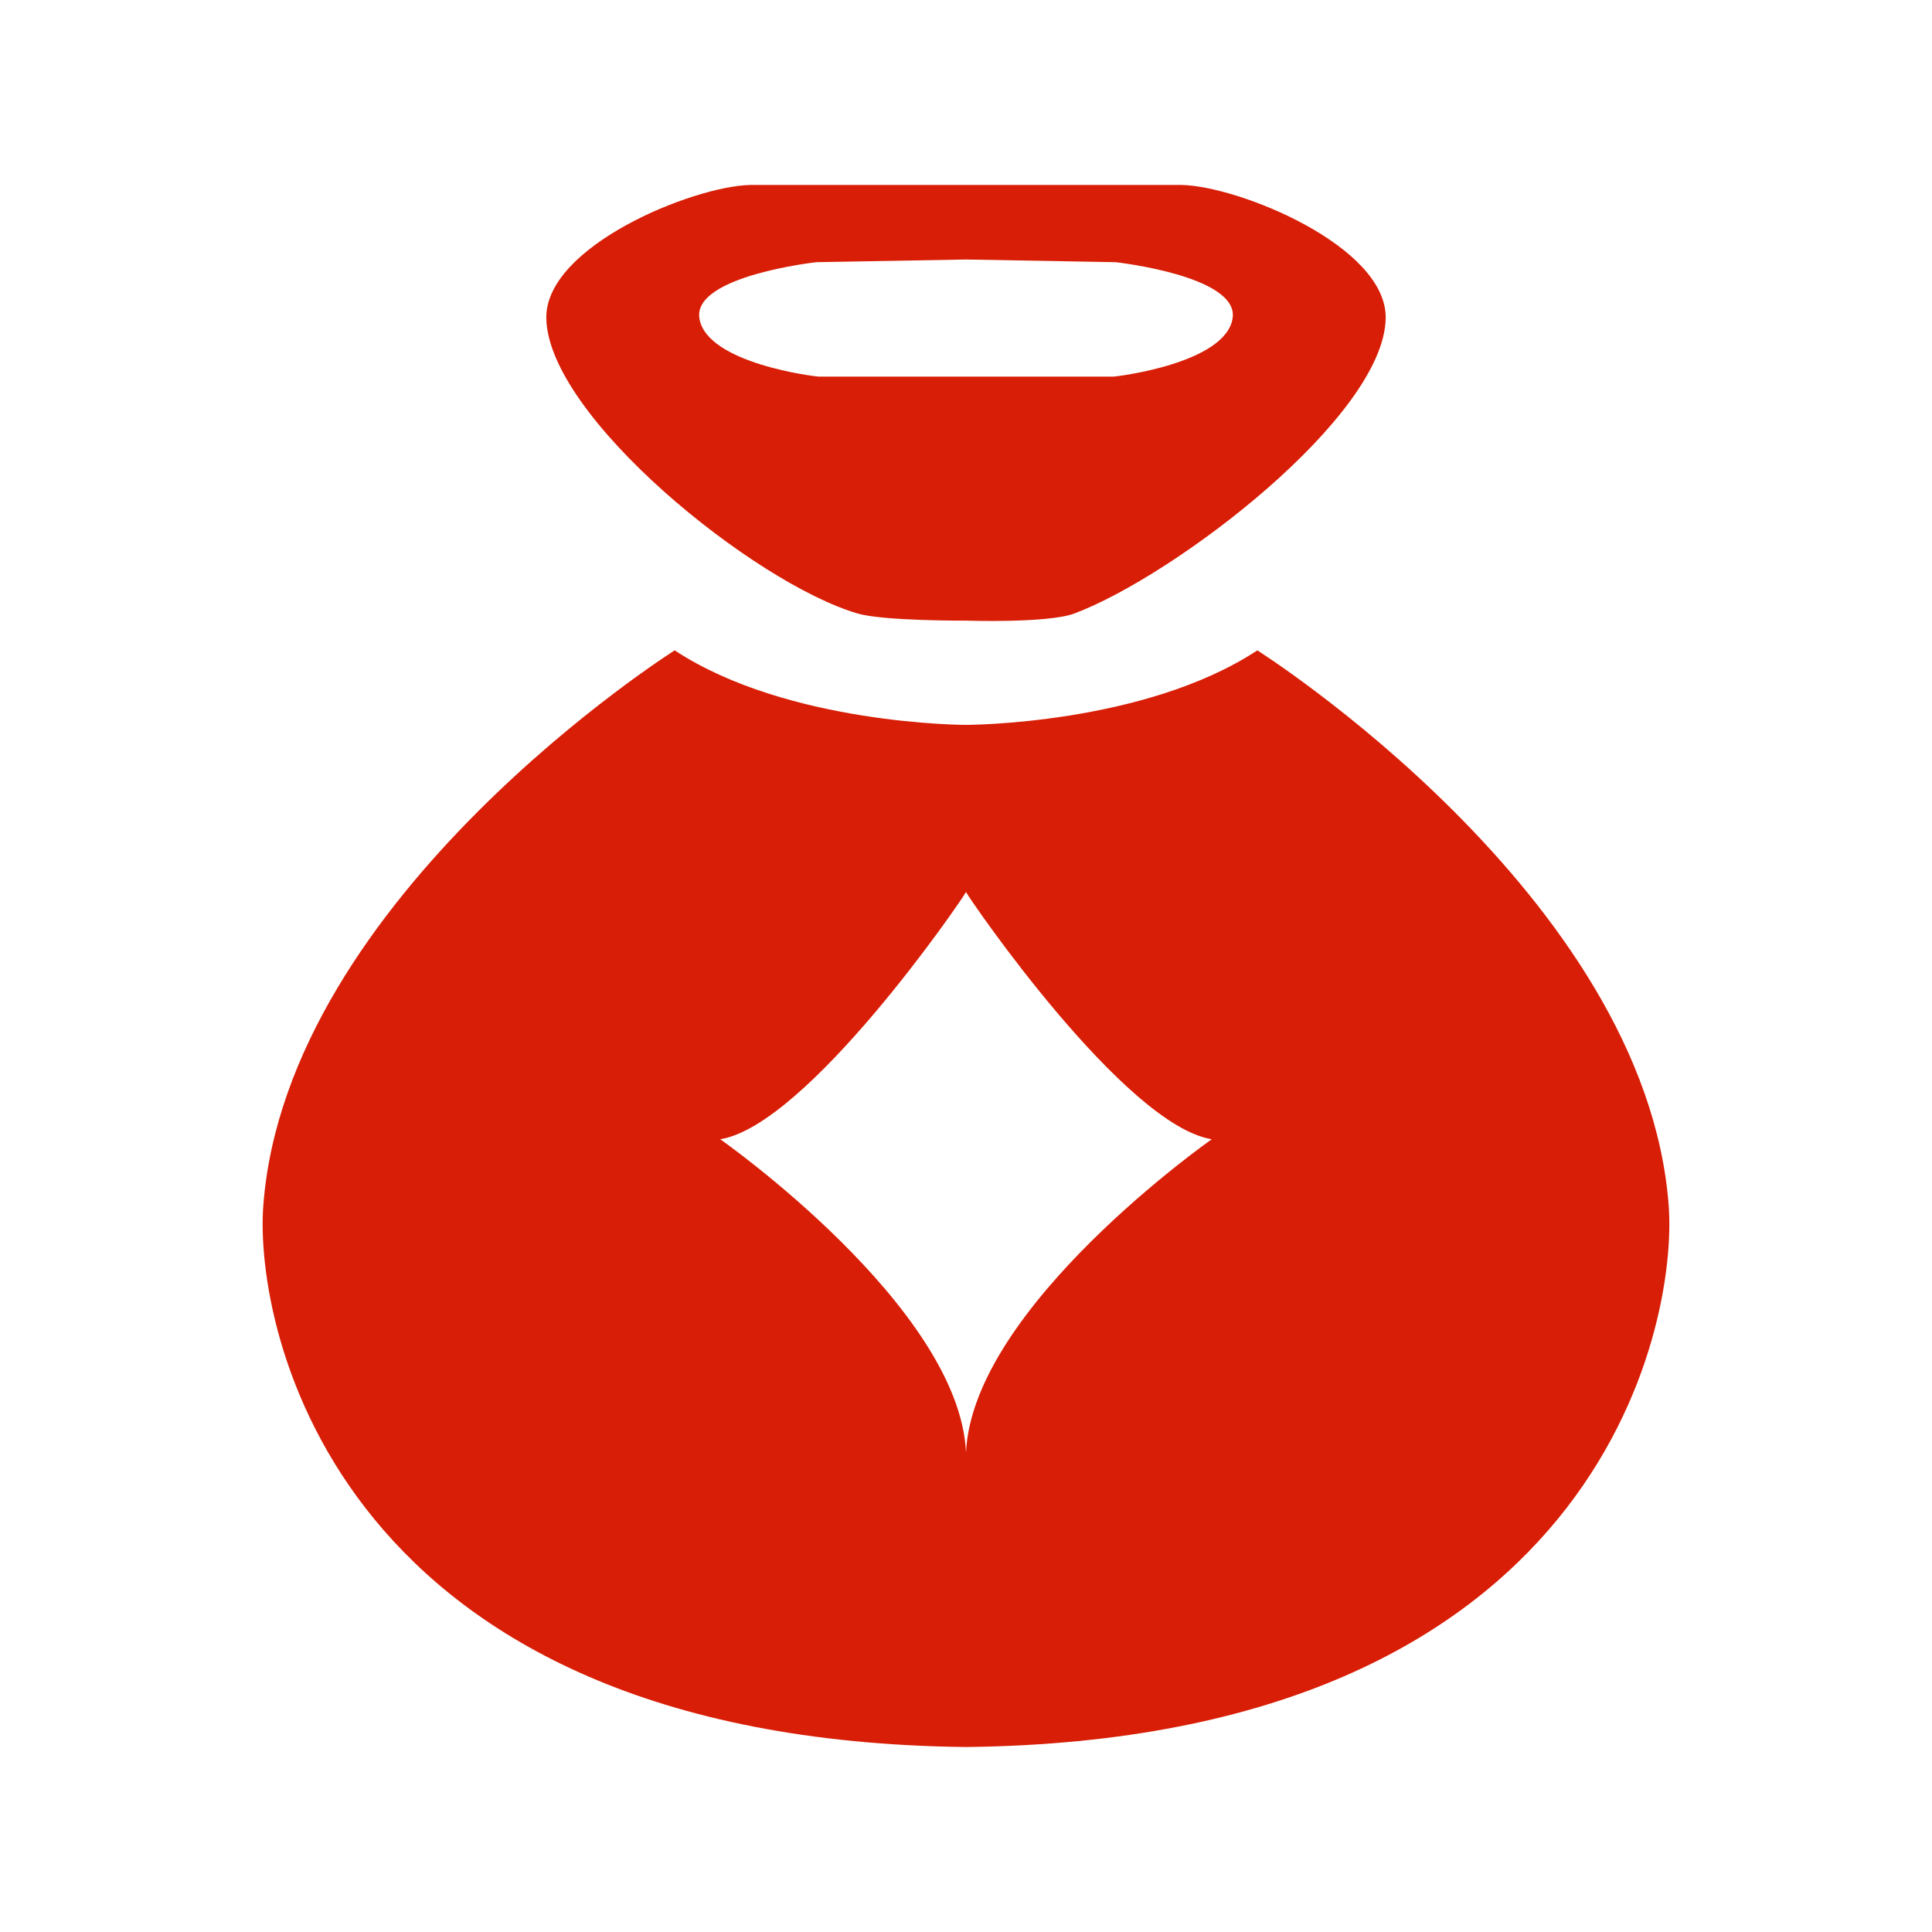 <?xml version="1.0" standalone="no"?><!DOCTYPE svg PUBLIC "-//W3C//DTD SVG 1.1//EN" "http://www.w3.org/Graphics/SVG/1.1/DTD/svg11.dtd"><svg t="1639211045289" class="icon" viewBox="0 0 1024 1024" version="1.1" xmlns="http://www.w3.org/2000/svg" p-id="4999" width="16" height="16" xmlns:xlink="http://www.w3.org/1999/xlink"><defs><style type="text/css"></style></defs><path d="M884.454 639.138C872.23 474.73 666.409 344.705 666.409 344.705 606.373 384.207 512 384.207 512 384.207s-94.372 0-154.409-39.502c0 0-205.821 130.026-218.046 294.433-4.774 64.195 37.625 283.06 372.455 286.819 334.831-3.759 377.229-222.624 372.454-286.819zM512 769.803c-3.521-77.21-130.268-165.983-130.268-165.983C427.82 596.443 509.443 477.63 512 472.784c2.557 4.847 84.181 123.66 130.269 131.036 0-0.001-126.748 88.773-130.269 165.983zM454.62 325.184c13.775 4.008 57.38 3.763 57.38 3.763s43.492 1.439 57.38-3.763c53.268-19.954 164.388-104.528 165.065-156.6 0.496-38.092-77.594-69.835-107.927-70.541H397.482c-30.333 0.706-108.423 32.448-107.927 70.541 0.678 52.072 110.448 140.706 165.065 156.6z m-21.868-186.228L512 137.545l79.248 1.411s65.374 7.196 62.076 29.627c-3.527 23.983-61.371 31.038-63.486 31.038H512h-77.837c-2.116 0-59.959-7.054-63.486-31.038-3.299-22.431 62.075-29.627 62.075-29.627z" p-id="5000" fill="#d81e06"></path></svg>